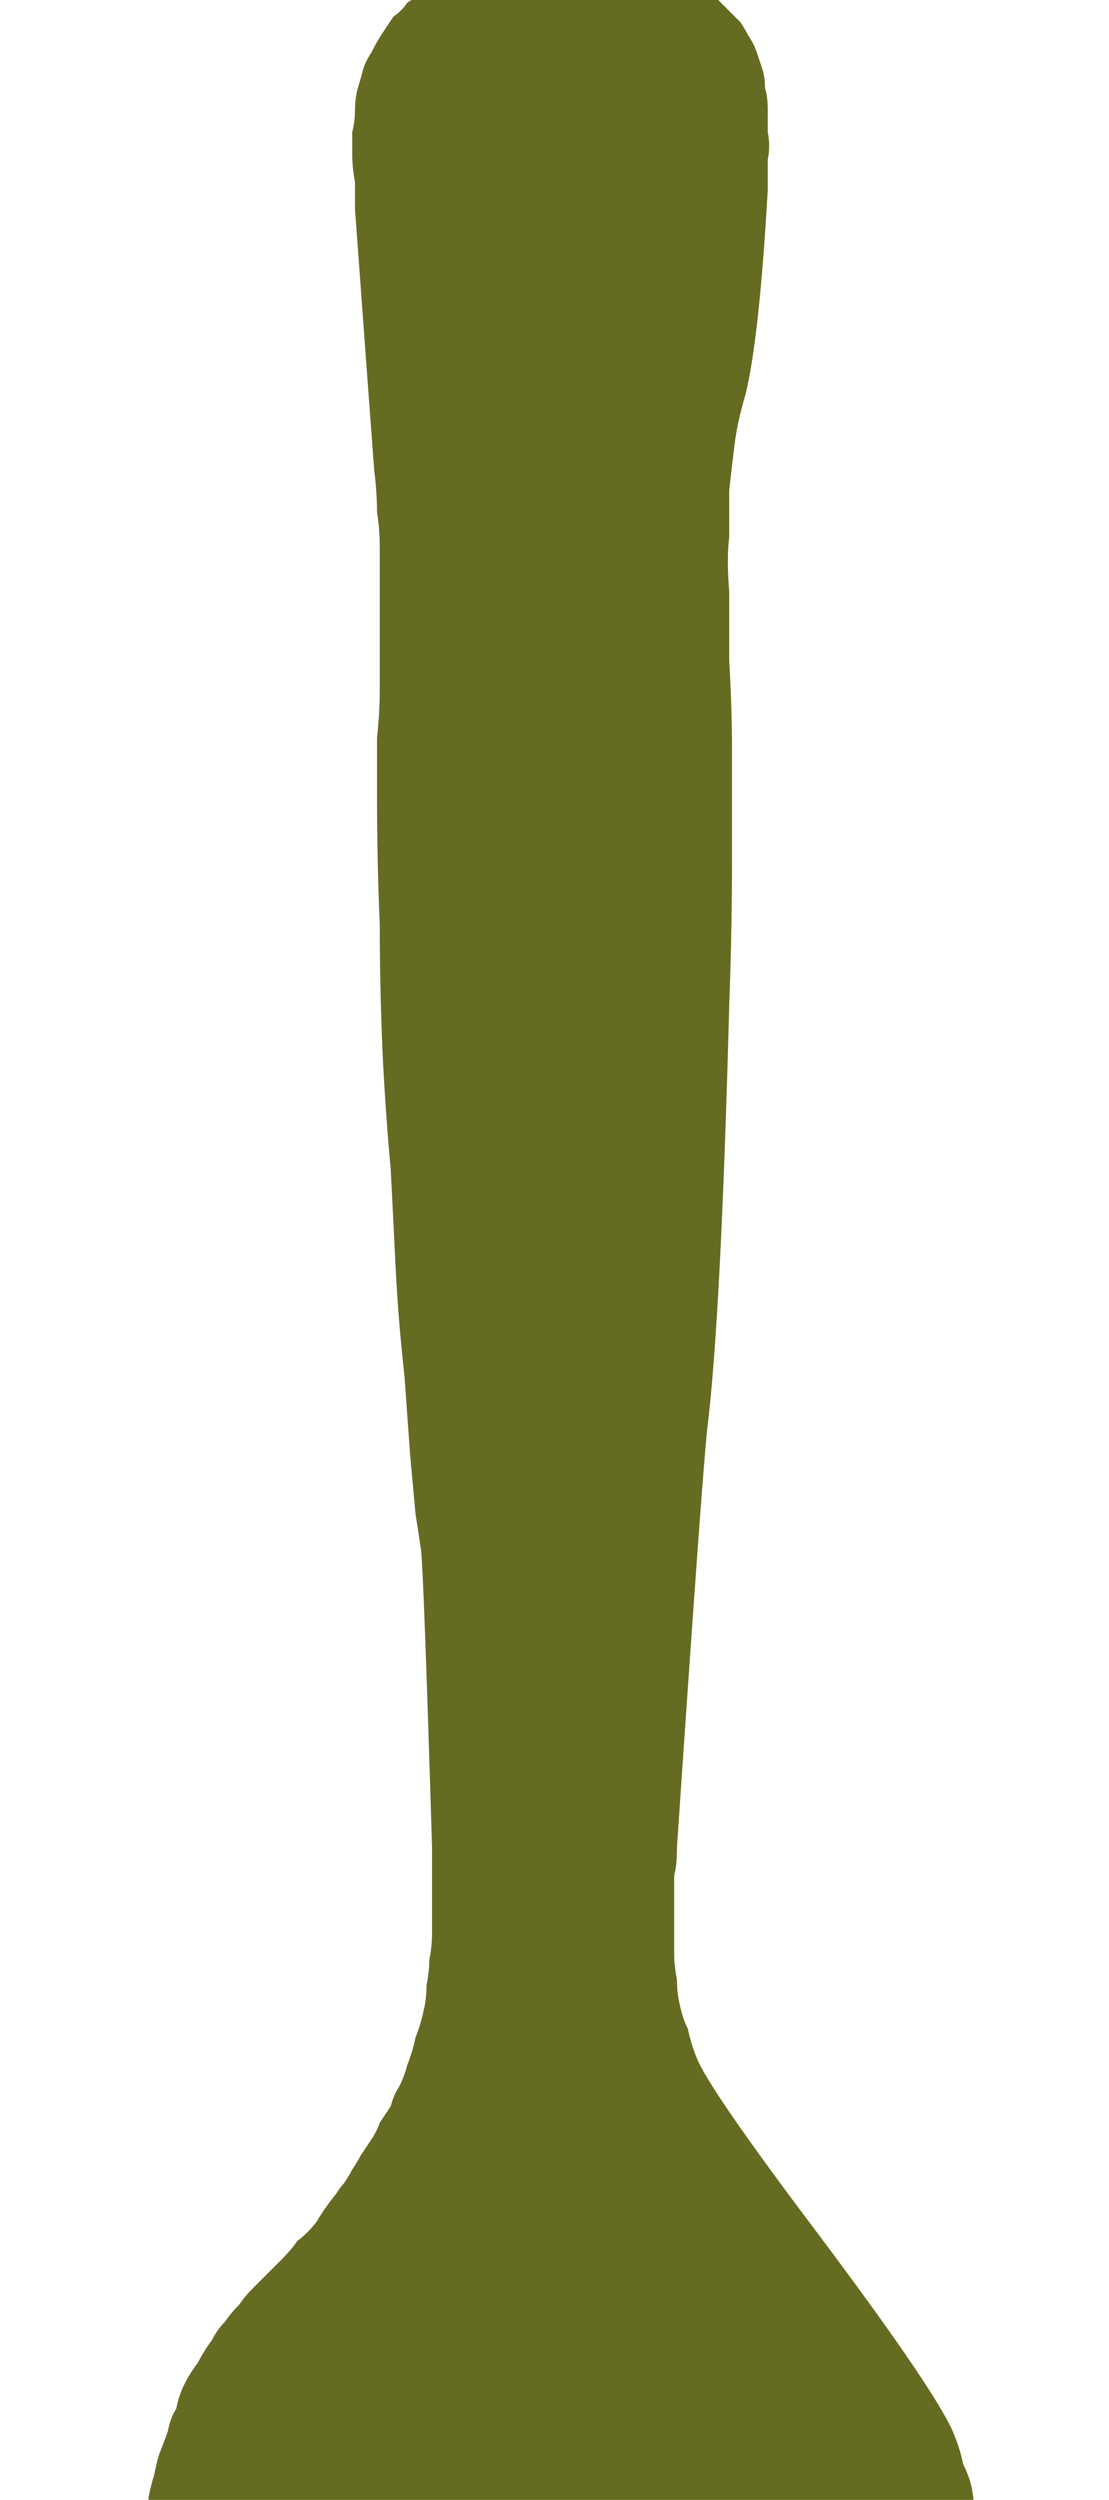 <?xml version="1.0" encoding="UTF-8" standalone="no"?>
<svg xmlns:xlink="http://www.w3.org/1999/xlink" height="45.4px" width="20.15px" xmlns="http://www.w3.org/2000/svg">
  <g transform="matrix(1.0, 0.0, 0.0, 1.0, 10.1, 22.7)">
    <path d="M3.85 -19.25 Q3.85 -19.55 3.85 -19.8 3.9 -20.05 3.85 -20.3 3.85 -20.5 3.85 -20.7 3.85 -20.95 3.8 -21.1 3.8 -21.3 3.75 -21.45 3.7 -21.6 3.65 -21.75 3.6 -21.9 3.5 -22.05 3.45 -22.15 3.35 -22.3 3.25 -22.4 3.15 -22.5 3.05 -22.6 2.95 -22.7 2.85 -22.8 2.75 -22.85 2.65 -22.9 2.55 -23.0 2.45 -23.05 2.35 -23.1 2.25 -23.15 2.15 -23.2 2.05 -23.2 1.95 -23.25 1.9 -23.3 1.8 -23.35 1.7 -23.4 1.65 -23.4 1.5 -23.45 1.4 -23.5 1.2 -23.5 1.05 -23.55 0.85 -23.6 0.65 -23.6 0.45 -23.65 0.25 -23.65 0.0 -23.65 -0.25 -23.65 -0.5 -23.6 -0.75 -23.55 -1.05 -23.5 -1.3 -23.4 -1.4 -23.35 -1.45 -23.35 -1.55 -23.3 -1.65 -23.25 -1.8 -23.2 -1.9 -23.15 -2.05 -23.1 -2.15 -23.0 -2.3 -22.95 -2.4 -22.85 -2.55 -22.75 -2.7 -22.65 -2.8 -22.5 -2.95 -22.4 -3.05 -22.25 -3.15 -22.1 -3.25 -21.95 -3.35 -21.75 -3.45 -21.6 -3.5 -21.45 -3.55 -21.25 -3.6 -21.1 -3.65 -20.9 -3.65 -20.7 -3.65 -20.5 -3.7 -20.3 -3.7 -20.1 -3.7 -19.9 -3.7 -19.65 -3.65 -19.4 -3.65 -19.25 -3.65 -18.9 -3.35 -14.8 -3.3 -14.15 -3.25 -13.75 -3.25 -13.4 -3.2 -13.1 -3.2 -12.75 -3.2 -12.5 -3.2 -12.15 -3.2 -11.9 -3.2 -11.6 -3.2 -11.35 -3.2 -10.95 -3.2 -10.35 -3.2 -10.2 -3.2 -9.75 -3.25 -9.3 -3.25 -8.8 -3.25 -8.25 -3.25 -7.1 -3.2 -5.9 -3.2 -4.8 -3.15 -3.6 -3.1 -2.55 -3.0 -1.45 -2.95 -0.45 -2.9 0.55 -2.85 1.4 -2.75 2.3 -2.7 3.0 -2.65 3.7 -2.6 4.25 -2.55 4.8 -2.5 5.1 -2.45 5.45 -2.4 5.9 -2.25 10.85 -2.25 11.2 -2.25 11.4 -2.25 11.7 -2.25 11.9 -2.25 12.15 -2.25 12.4 -2.25 12.65 -2.3 12.9 -2.3 13.1 -2.35 13.35 -2.35 13.6 -2.4 13.8 -2.45 14.05 -2.55 14.3 -2.6 14.55 -2.7 14.8 -2.75 15.0 -2.85 15.2 -2.95 15.35 -3.0 15.55 -3.1 15.7 -3.2 15.85 -3.25 16.0 -3.35 16.15 -3.45 16.3 -3.55 16.45 -3.6 16.55 -3.7 16.7 -3.75 16.8 -3.85 16.95 -3.9 17.0 -4.0 17.15 -4.2 17.4 -4.35 17.65 -4.5 17.85 -4.7 18.0 -4.8 18.15 -5.0 18.35 -5.1 18.45 -5.25 18.6 -5.45 18.8 -5.5 18.85 -5.65 19.0 -5.75 19.15 -5.9 19.3 -6.0 19.45 -6.15 19.6 -6.25 19.8 -6.4 20.0 -6.5 20.2 -6.65 20.4 -6.75 20.6 -6.85 20.8 -6.9 21.05 -7.0 21.2 -7.05 21.45 -7.1 21.6 -7.2 21.85 -7.25 22.0 -7.3 22.25 -7.35 22.4 -7.4 22.65 -7.4 22.75 -7.45 23.05 -7.6 23.65 -7.65 24.3 -7.7 24.9 -7.75 25.5 -7.75 26.05 -7.7 26.65 -7.65 27.15 -7.6 27.7 -7.55 28.15 -7.45 28.65 -7.35 29.1 -7.2 29.55 -7.15 29.9 -7.0 30.35 -6.95 30.6 -6.8 31.0 -6.7 31.3 -6.65 31.5 -6.55 31.8 -6.45 32.05 -6.35 32.35 -6.25 32.6 -6.15 32.9 -6.0 33.15 -5.85 33.45 -5.7 33.75 -5.55 34.05 -5.4 34.35 -5.2 34.65 -5.0 34.95 -4.8 35.25 -4.55 35.55 -4.35 35.8 -4.25 35.9 -4.05 36.15 -3.9 36.3 -3.7 36.5 -3.5 36.7 -3.3 36.85 -3.1 37.05 -2.9 37.2 -2.65 37.35 -2.4 37.5 -2.15 37.6 -1.9 37.75 -1.65 37.85 -1.35 37.9 -1.05 37.95 -0.85 38.0 -0.65 38.0 -0.45 38.0 -0.25 38.0 -0.1 38.0 0.1 37.95 0.25 37.95 0.45 37.9 0.6 37.9 0.75 37.85 0.85 37.8 1.0 37.75 1.1 37.75 1.2 37.7 1.25 37.65 1.35 37.65 1.5 37.6 1.6 37.55 1.75 37.5 1.85 37.4 2.0 37.35 2.15 37.25 2.3 37.15 2.4 37.05 2.6 36.95 2.75 36.8 2.9 36.7 3.1 36.55 3.25 36.35 3.45 36.2 3.65 36.0 3.85 35.75 4.2 35.4 4.5 35.0 4.75 34.65 5.05 34.25 5.3 33.9 5.5 33.5 5.7 33.2 5.9 32.85 6.05 32.55 6.2 32.2 6.35 31.95 6.45 31.7 6.55 31.45 6.65 31.25 6.7 31.05 6.75 30.9 6.9 30.45 7.05 30.0 7.15 29.6 7.25 29.2 7.35 28.8 7.45 28.4 7.5 28.05 7.55 27.65 7.6 27.35 7.65 27.0 7.65 26.7 7.65 26.4 7.7 26.15 7.7 25.85 7.7 25.65 7.7 25.4 7.7 25.0 7.7 24.85 7.7 24.55 7.7 24.3 7.7 24.05 7.7 23.85 7.7 23.6 7.65 23.35 7.65 23.15 7.6 22.9 7.6 22.7 7.55 22.45 7.5 22.25 7.4 22.05 7.35 21.8 7.25 21.55 7.0 20.85 4.75 17.85 2.75 15.2 2.55 14.65 2.45 14.4 2.4 14.15 2.3 13.95 2.25 13.7 2.2 13.5 2.2 13.25 2.15 13.0 2.15 12.8 2.15 12.55 2.15 12.35 2.15 12.1 2.15 11.85 2.15 11.65 2.15 11.35 2.2 11.2 2.2 10.85 2.65 4.2 2.75 3.25 3.0 1.25 3.15 -4.45 3.2 -5.8 3.2 -7.05 3.2 -8.1 3.2 -9.1 3.2 -9.85 3.15 -10.7 3.15 -12.35 3.15 -11.95 3.1 -12.55 3.15 -12.95 3.15 -13.45 3.15 -13.8 3.2 -14.25 3.25 -14.65 3.3 -15.05 3.45 -15.55 3.7 -16.6 3.85 -19.25 L3.85 -19.25" fill="#666b22" fill-rule="evenodd" stroke="none"/>
  </g>
</svg>
